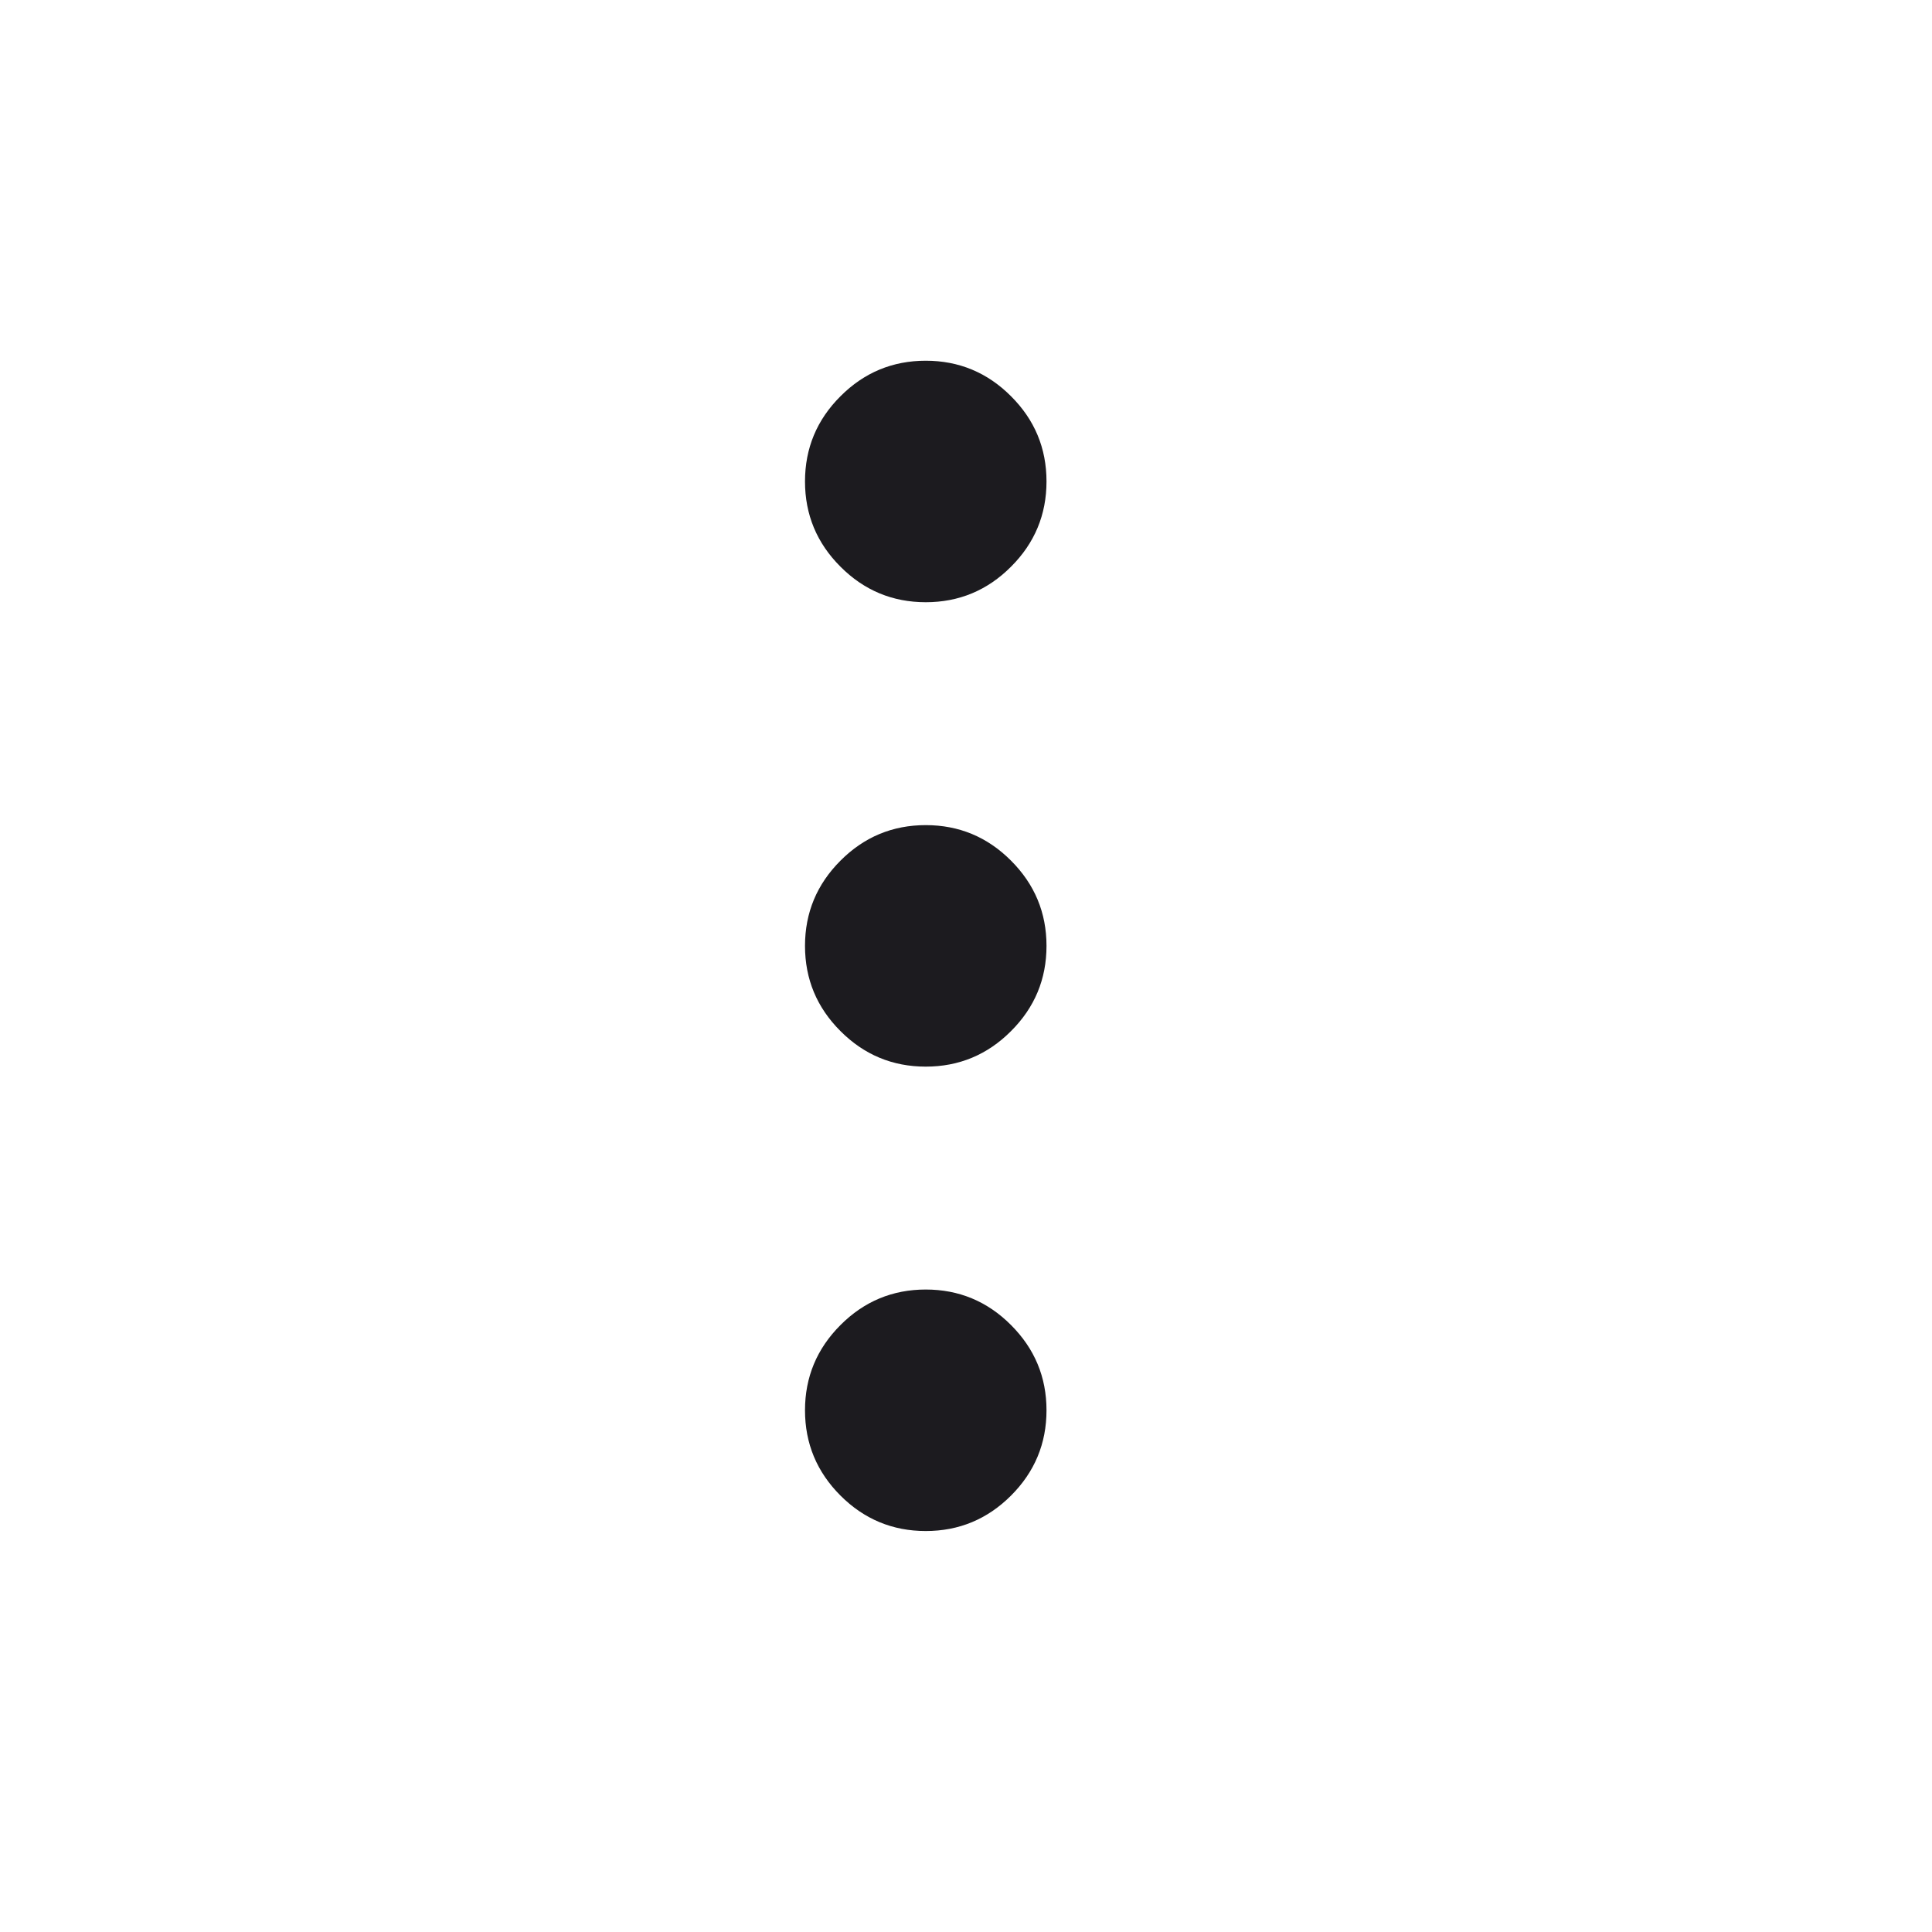 <svg width="24" height="24" viewBox="0 0 24 24" fill="none" xmlns="http://www.w3.org/2000/svg">
<mask id="mask0_44_2197" style="mask-type:alpha" maskUnits="userSpaceOnUse" x="0" y="0" width="24" height="24">
<rect width="24" height="24" fill="#D9D9D9"/>
</mask>
<g mask="url(#mask0_44_2197)">
<path d="M11.5 19.019C11.088 19.019 10.734 18.872 10.441 18.579C10.147 18.285 10 17.932 10 17.519C10 17.107 10.147 16.754 10.441 16.46C10.734 16.166 11.088 16.019 11.5 16.019C11.912 16.019 12.266 16.166 12.559 16.46C12.853 16.754 13 17.107 13 17.519C13 17.932 12.853 18.285 12.559 18.579C12.266 18.872 11.912 19.019 11.5 19.019ZM11.5 13.25C11.088 13.25 10.734 13.103 10.441 12.809C10.147 12.516 10 12.163 10 11.75C10 11.338 10.147 10.985 10.441 10.691C10.734 10.397 11.088 10.25 11.5 10.25C11.912 10.25 12.266 10.397 12.559 10.691C12.853 10.985 13 11.338 13 11.75C13 12.163 12.853 12.516 12.559 12.809C12.266 13.103 11.912 13.25 11.5 13.25ZM11.5 7.481C11.088 7.481 10.734 7.334 10.441 7.04C10.147 6.747 10 6.393 10 5.981C10 5.568 10.147 5.215 10.441 4.922C10.734 4.628 11.088 4.481 11.5 4.481C11.912 4.481 12.266 4.628 12.559 4.922C12.853 5.215 13 5.568 13 5.981C13 6.393 12.853 6.747 12.559 7.04C12.266 7.334 11.912 7.481 11.5 7.481Z" fill="#1C1B1F"/>
</g>
</svg>
